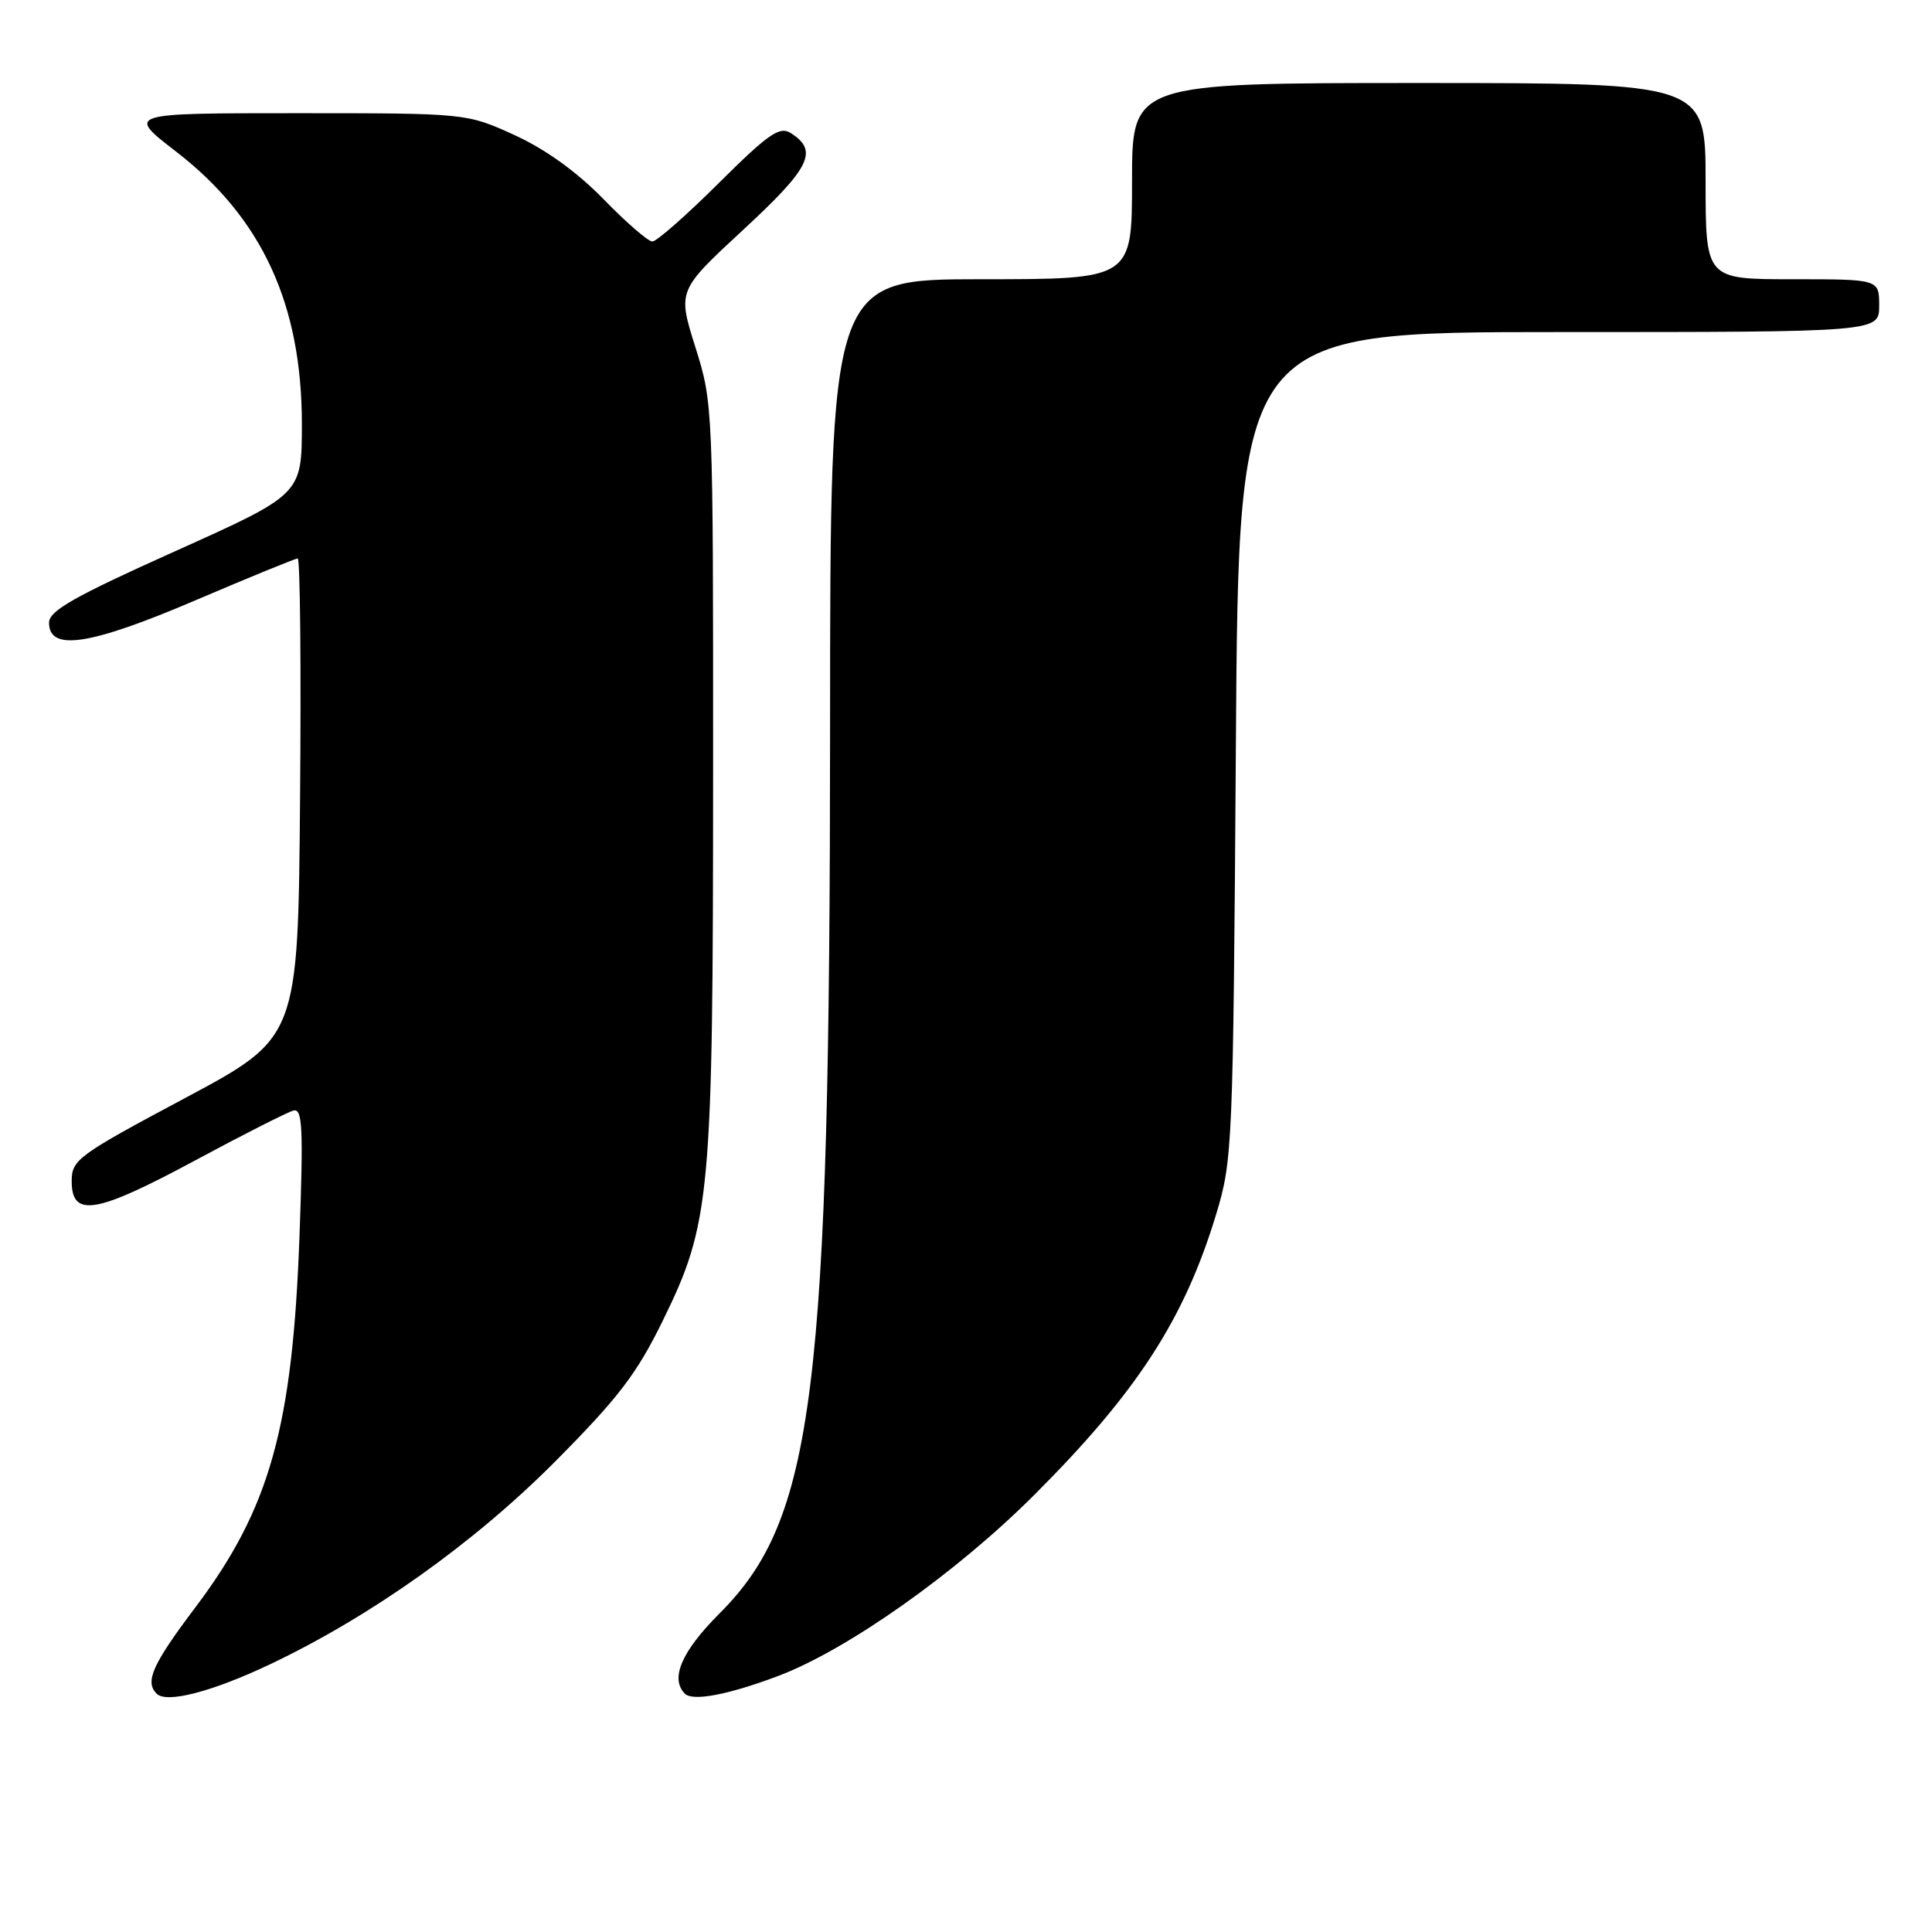 <?xml version="1.0" encoding="UTF-8" standalone="no"?>
<!DOCTYPE svg PUBLIC "-//W3C//DTD SVG 1.1//EN" "http://www.w3.org/Graphics/SVG/1.1/DTD/svg11.dtd" >
<svg xmlns="http://www.w3.org/2000/svg" xmlns:xlink="http://www.w3.org/1999/xlink" version="1.1" viewBox="0 0 256 256">
 <g >
 <path fill="currentColor"
d=" M 35.80 220.52 C 49.18 214.16 62.82 204.46 73.58 193.64 C 81.93 185.23 84.37 182.05 87.82 175.00 C 94.16 162.06 94.48 158.62 94.49 102.50 C 94.50 53.77 94.49 53.46 92.14 46.00 C 89.78 38.50 89.78 38.50 98.50 30.43 C 107.42 22.18 108.49 19.97 104.76 17.62 C 103.30 16.70 101.80 17.74 95.24 24.26 C 90.96 28.52 87.00 32.00 86.44 32.00 C 85.89 32.00 82.97 29.48 79.97 26.39 C 76.42 22.75 72.27 19.77 68.16 17.89 C 61.81 15.00 61.81 15.00 39.27 15.00 C 16.74 15.00 16.74 15.00 23.35 20.10 C 34.73 28.89 40.00 40.33 40.00 56.22 C 39.99 65.50 39.99 65.50 23.25 73.02 C 9.76 79.08 6.50 80.93 6.50 82.52 C 6.50 86.34 11.91 85.52 25.86 79.56 C 33.02 76.50 39.14 74.00 39.45 74.00 C 39.77 74.00 39.91 88.29 39.76 105.75 C 39.50 137.50 39.50 137.50 24.50 145.51 C 10.29 153.09 9.50 153.67 9.50 156.51 C 9.50 161.37 12.68 160.85 25.75 153.82 C 32.21 150.34 38.13 147.34 38.90 147.15 C 40.08 146.85 40.20 149.49 39.69 163.65 C 38.78 189.10 35.76 199.88 25.90 212.97 C 20.19 220.54 19.17 222.83 20.75 224.42 C 22.06 225.74 28.08 224.18 35.80 220.52 Z  M 103.10 222.08 C 112.28 218.62 126.71 208.42 137.07 198.06 C 150.68 184.45 156.95 174.78 161.16 160.85 C 163.32 153.71 163.40 151.93 163.76 98.75 C 164.12 44.00 164.12 44.00 206.56 44.00 C 249.00 44.00 249.00 44.00 249.00 40.50 C 249.00 37.00 249.00 37.00 237.50 37.00 C 226.00 37.00 226.00 37.00 226.00 24.00 C 226.00 11.00 226.00 11.00 188.00 11.00 C 150.00 11.00 150.00 11.00 150.00 24.00 C 150.00 37.00 150.00 37.00 130.00 37.00 C 110.00 37.00 110.00 37.00 109.99 96.25 C 109.97 184.60 107.90 201.23 95.35 213.78 C 90.31 218.82 88.76 222.42 90.75 224.42 C 91.79 225.46 96.46 224.58 103.10 222.08 Z "/>
</g>
</svg>